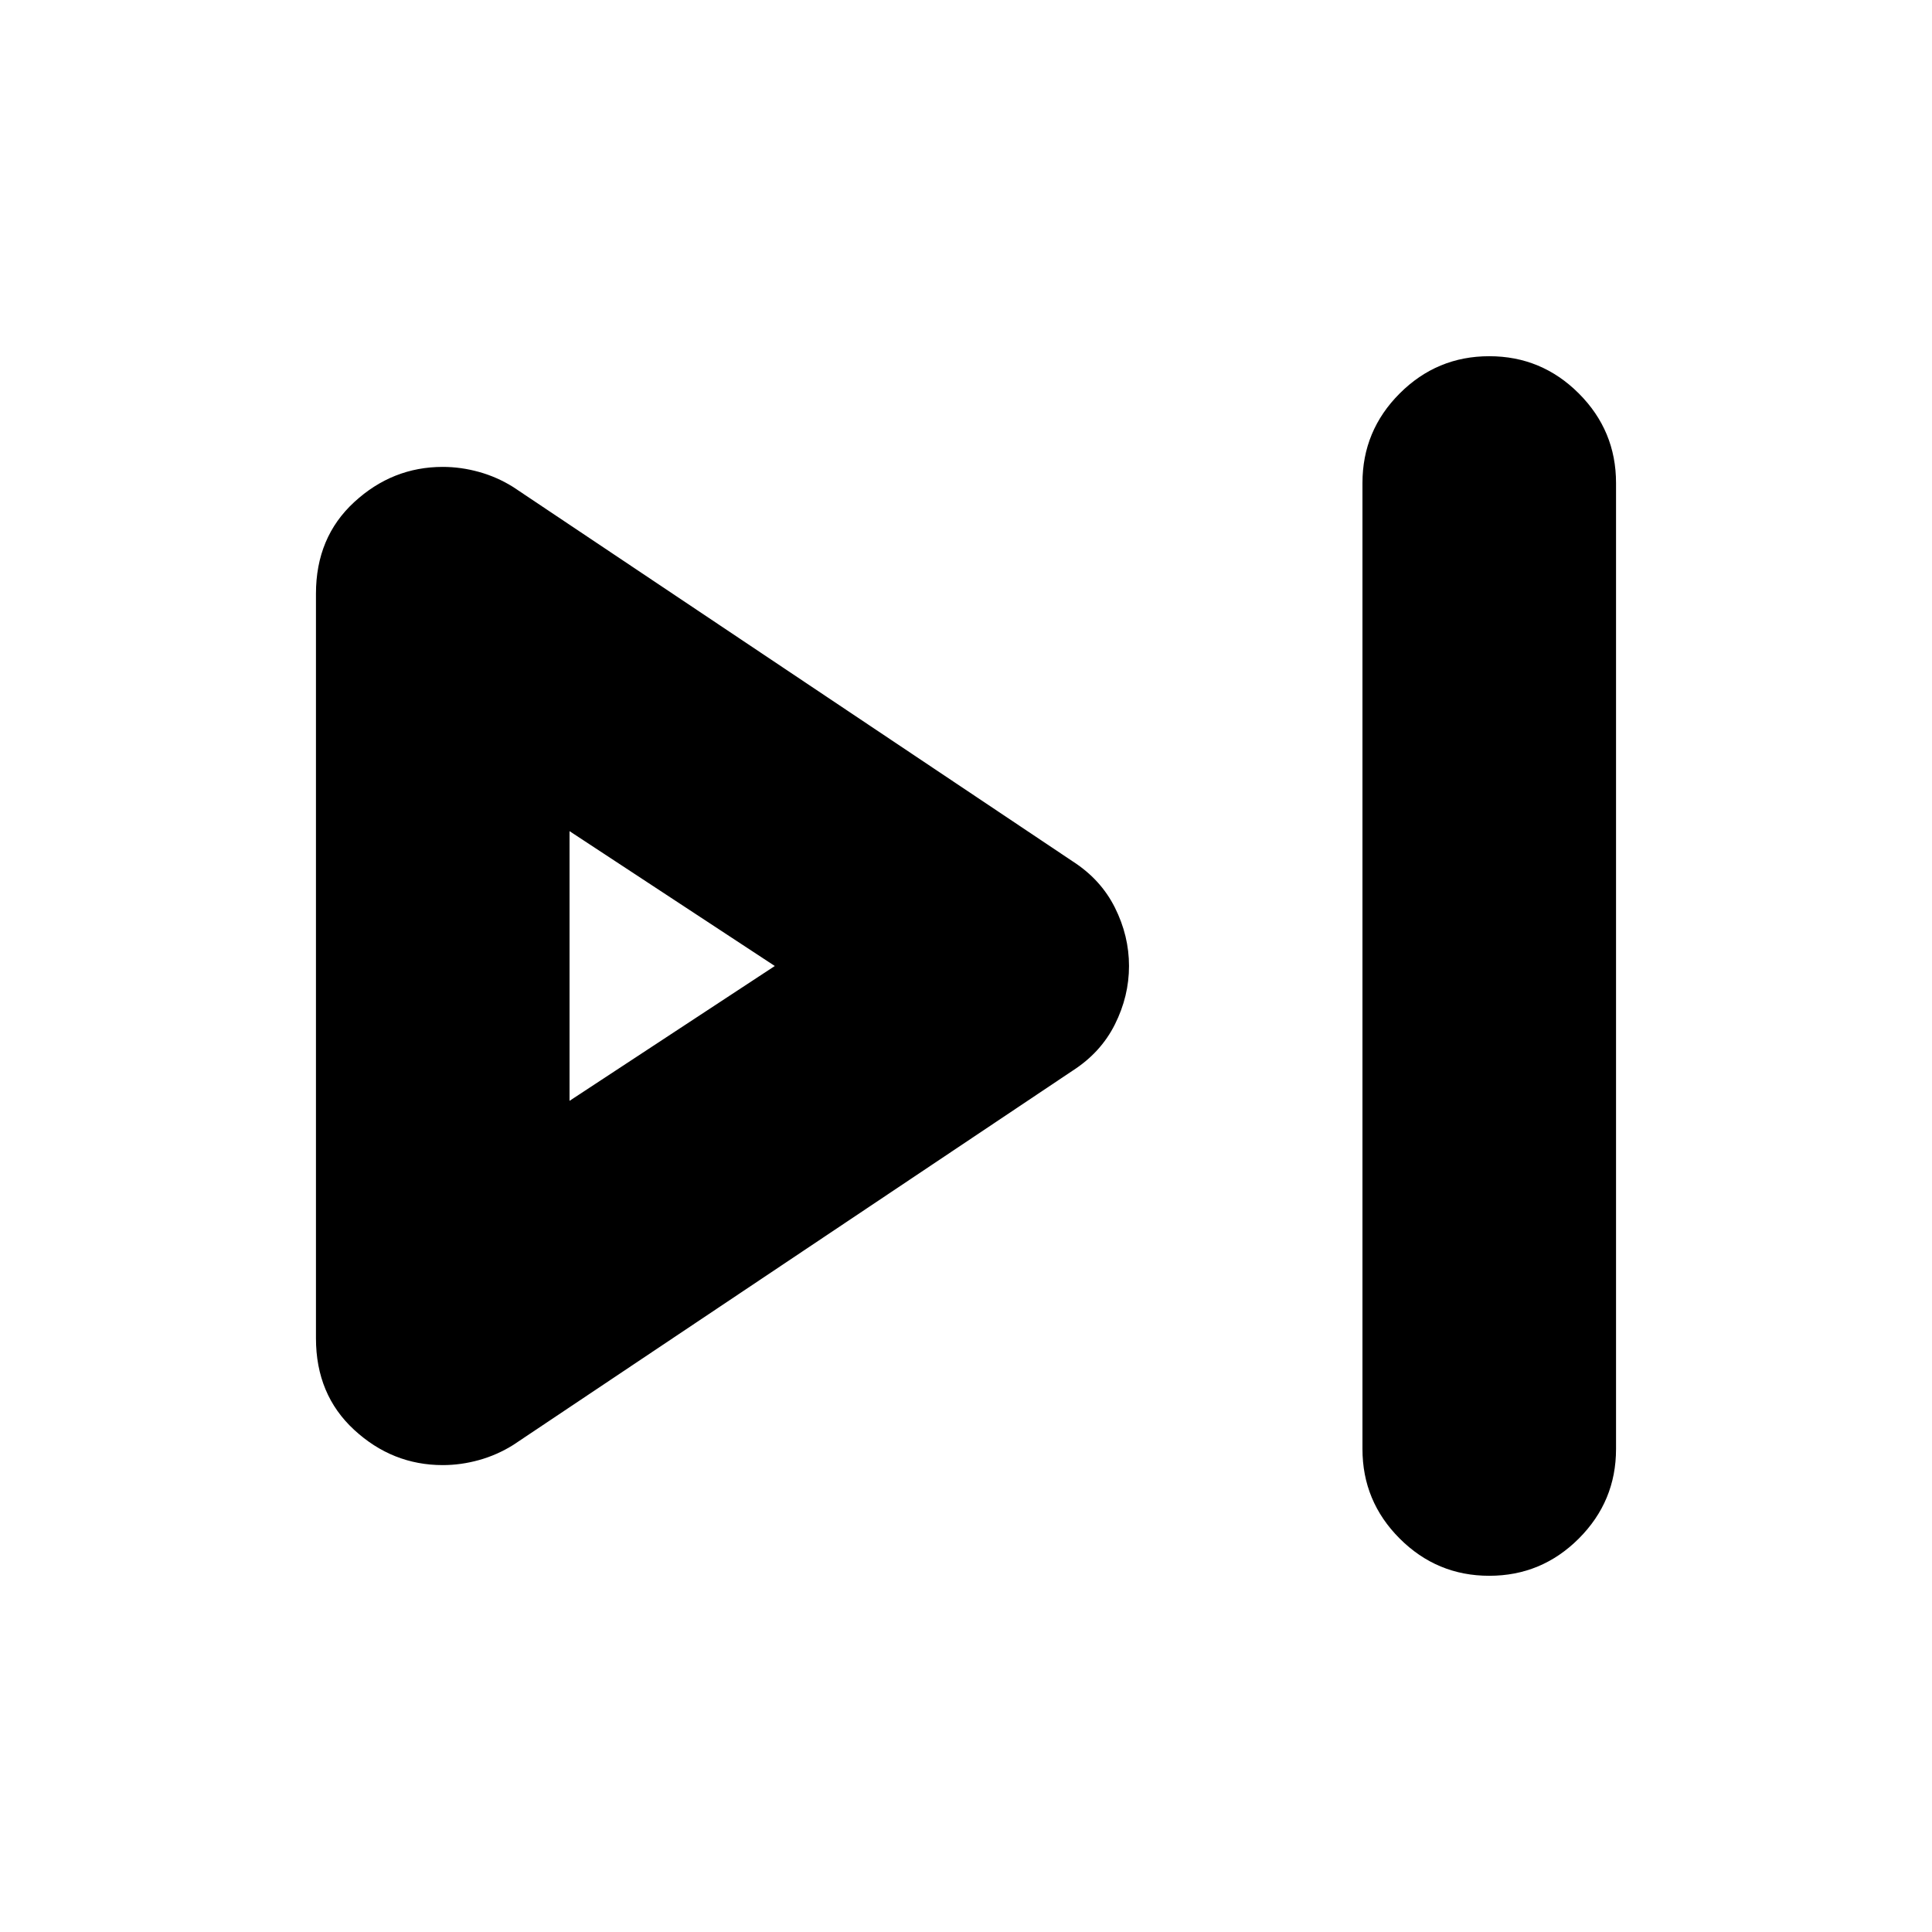 <svg xmlns="http://www.w3.org/2000/svg" height="24" viewBox="0 -960 960 960" width="24"><path d="M677-240v-480q0-26 18.5-44.5T740-783q26 0 44.5 18.5T803-720v480q0 26-18.5 44.5T740-177q-26 0-44.5-18.5T677-240Zm-520-55v-370q0-28 19-45.5t44-17.5q9 0 18 2.5t17 7.5l278 186q14 9 21 23t7 29q0 15-7 29t-21 23L255-242q-8 5-17 7.5t-18 2.5q-25 0-44-17.5T157-295Zm126-185Zm0 67 102-67-102-67v134Z"/></svg>